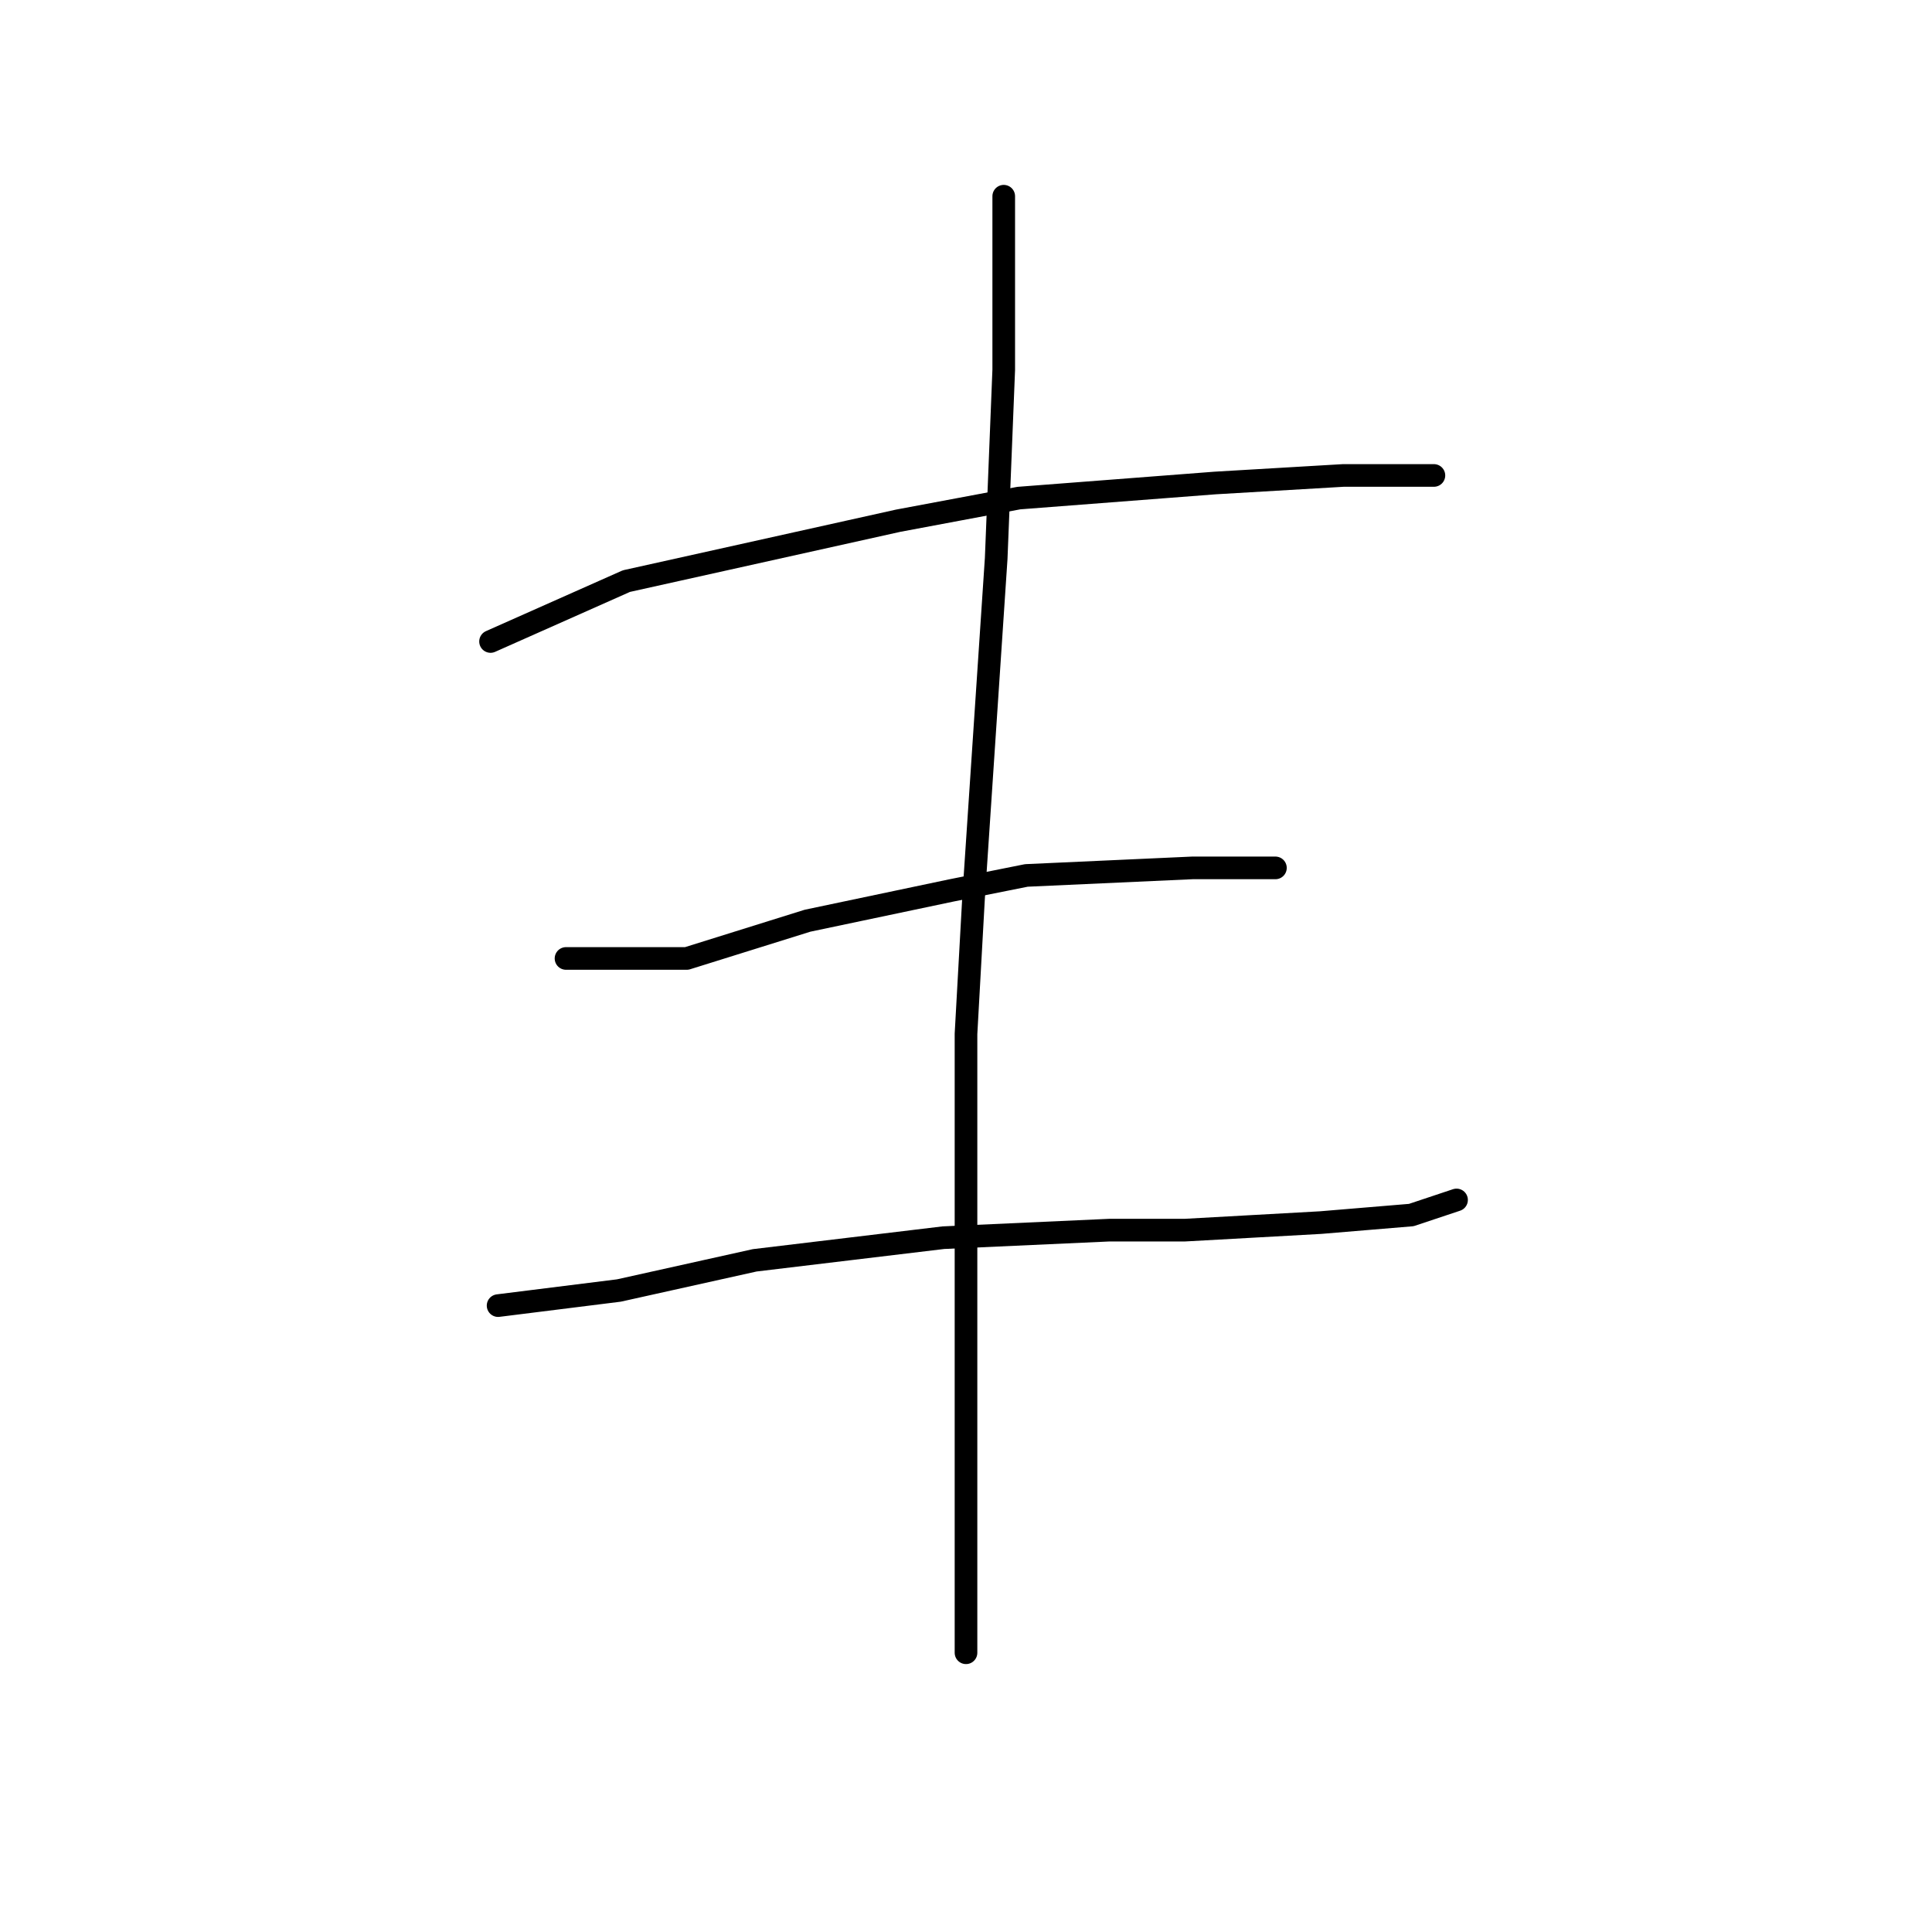 <?xml version="1.0" standalone="no"?>
    <svg width="256" height="256" xmlns="http://www.w3.org/2000/svg" version="1.1">
    <polyline stroke="black" stroke-width="3" stroke-linecap="round" fill="transparent" stroke-linejoin="round" points="65 85 74 81 83 77 119 69 135 66 161 64 178 63 189 63 190 63 190 63 " />
        <polyline stroke="black" stroke-width="3" stroke-linecap="round" fill="transparent" stroke-linejoin="round" points="75 127 83 127 91 127 107 122 126 118 136 116 158 115 168 115 169 115 169 115 " />
        <polyline stroke="black" stroke-width="3" stroke-linecap="round" fill="transparent" stroke-linejoin="round" points="66 173 74 172 82 171 100 167 125 164 147 163 157 163 175 162 187 161 193 159 193 159 " />
        <polyline stroke="black" stroke-width="3" stroke-linecap="round" fill="transparent" stroke-linejoin="round" points="133 26 133 33 133 40 133 49 132 74 129 119 128 137 128 162 128 181 128 197 128 208 128 216 128 219 128 219 " />
        </svg>
